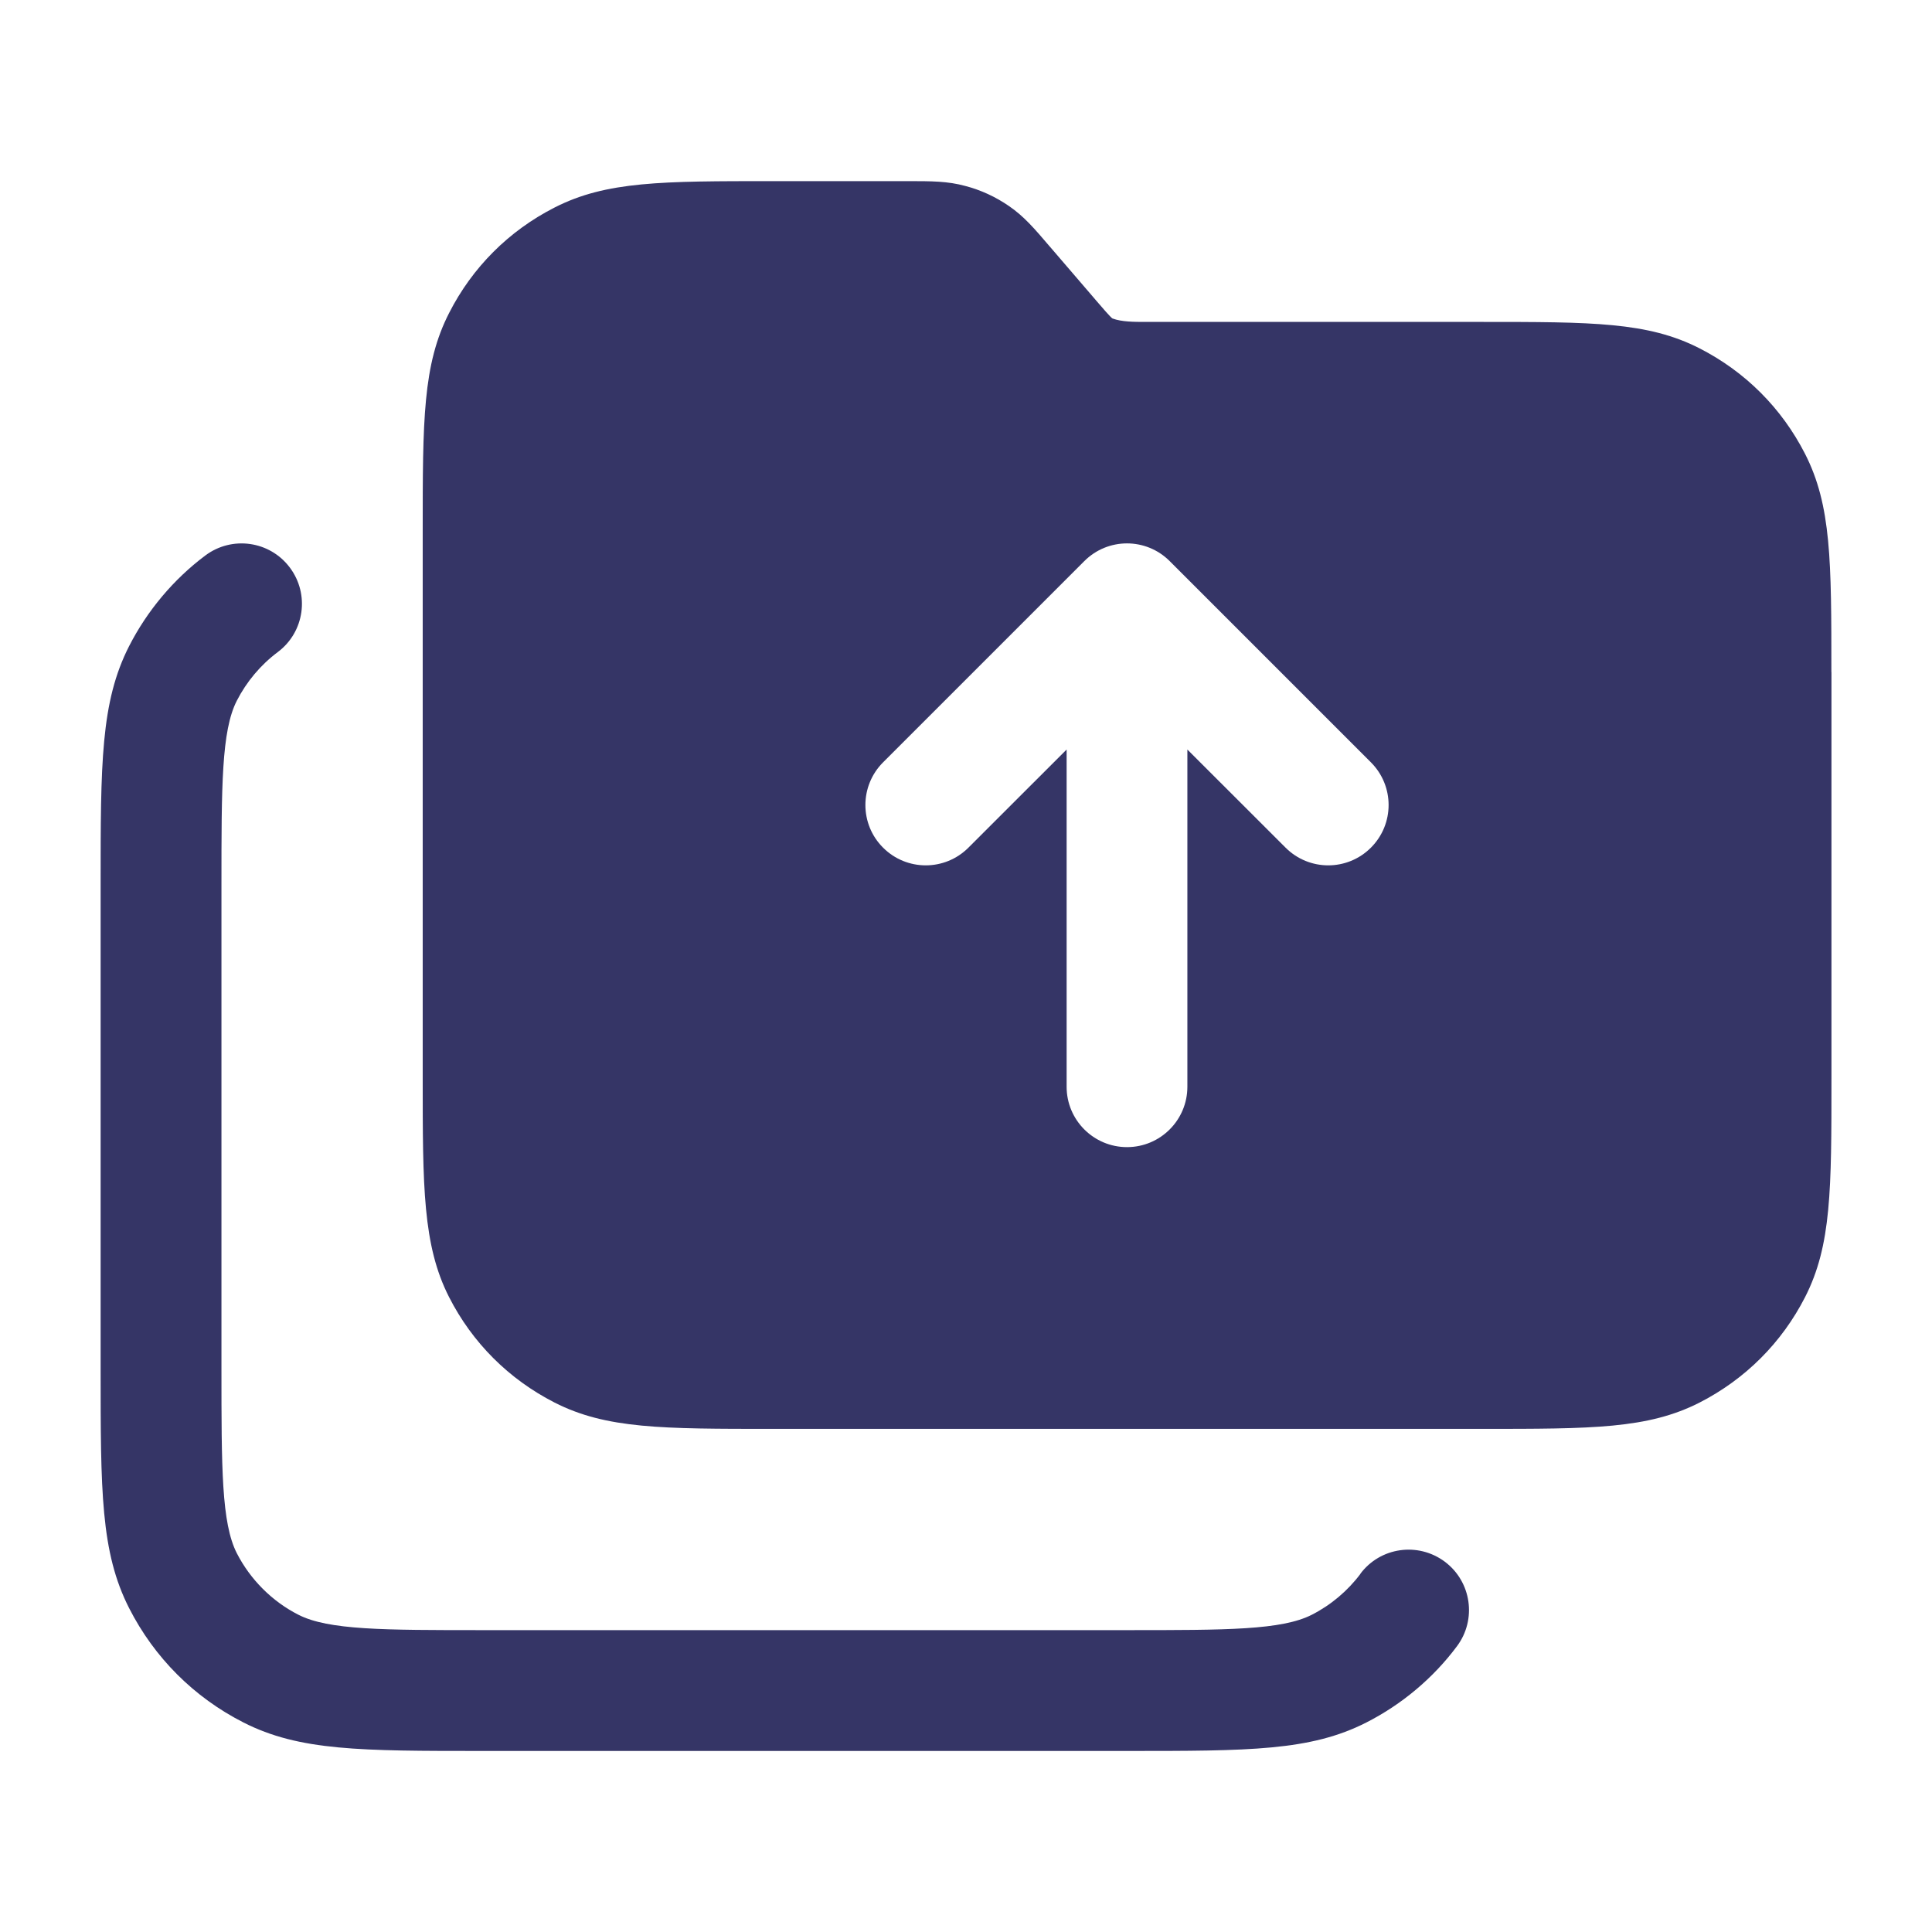 <svg width="24" height="24" viewBox="0 0 24 24" fill="none" xmlns="http://www.w3.org/2000/svg">
<path fill-rule="evenodd" clip-rule="evenodd" d="M22.751 13.4V8.35L22.75 8.349C22.75 6.971 22.75 6.279 22.423 5.638C22.133 5.07 21.68 4.617 21.112 4.327C20.47 3.999 19.778 3.999 18.4 3.999H14.236C14.088 3.999 13.934 3.999 13.819 3.956C13.79 3.935 13.7 3.83 13.613 3.729C13.606 3.72 13.598 3.712 13.591 3.703L13.049 3.072L13.041 3.063C12.849 2.838 12.72 2.687 12.533 2.559C12.366 2.444 12.183 2.36 11.991 2.31C11.77 2.25 11.58 2.25 11.265 2.25H9.601C8.223 2.25 7.531 2.25 6.889 2.578C6.32 2.868 5.867 3.322 5.579 3.888C5.251 4.529 5.251 5.222 5.251 6.6V13.4C5.251 14.735 5.251 15.47 5.578 16.112C5.867 16.68 6.321 17.133 6.889 17.423C7.531 17.75 8.223 17.75 9.601 17.75H18.401C19.78 17.75 20.471 17.75 21.113 17.423C21.68 17.133 22.134 16.68 22.424 16.112C22.751 15.47 22.751 14.778 22.751 13.4ZM14 14.25C13.586 14.25 13.25 13.914 13.25 13.5V9.311L12.03 10.53C11.737 10.823 11.263 10.823 10.97 10.53C10.677 10.238 10.677 9.763 10.97 9.47L13.47 6.97C13.763 6.677 14.237 6.677 14.53 6.97L17.03 9.47C17.323 9.763 17.323 10.237 17.03 10.53C16.737 10.823 16.263 10.823 15.97 10.53L14.75 9.311V13.5C14.75 13.914 14.414 14.25 14 14.25Z" fill="#353566"/>
<path d="M16.296 20.059C16.532 19.939 16.741 19.763 16.9 19.551H16.898C17.146 19.219 17.615 19.152 17.948 19.4C18.279 19.648 18.347 20.118 18.099 20.45C17.804 20.846 17.414 21.173 16.974 21.397C16.28 21.751 15.518 21.751 13.999 21.751H5.999C4.481 21.751 3.719 21.751 3.024 21.397C2.409 21.084 1.918 20.593 1.604 19.977C1.25 19.282 1.25 18.52 1.25 17.001V11.001C1.25 9.483 1.25 8.721 1.604 8.026C1.829 7.586 2.155 7.197 2.55 6.901C2.882 6.652 3.352 6.719 3.6 7.05C3.849 7.381 3.783 7.851 3.451 8.1C3.238 8.259 3.062 8.469 2.941 8.706C2.751 9.08 2.751 9.762 2.751 11V17C2.751 18.238 2.751 18.92 2.942 19.295C3.109 19.621 3.38 19.893 3.707 20.059C4.081 20.25 4.763 20.25 6.001 20.25H14.001C15.239 20.25 15.921 20.25 16.296 20.059Z" fill="#353566"/>
</svg>
